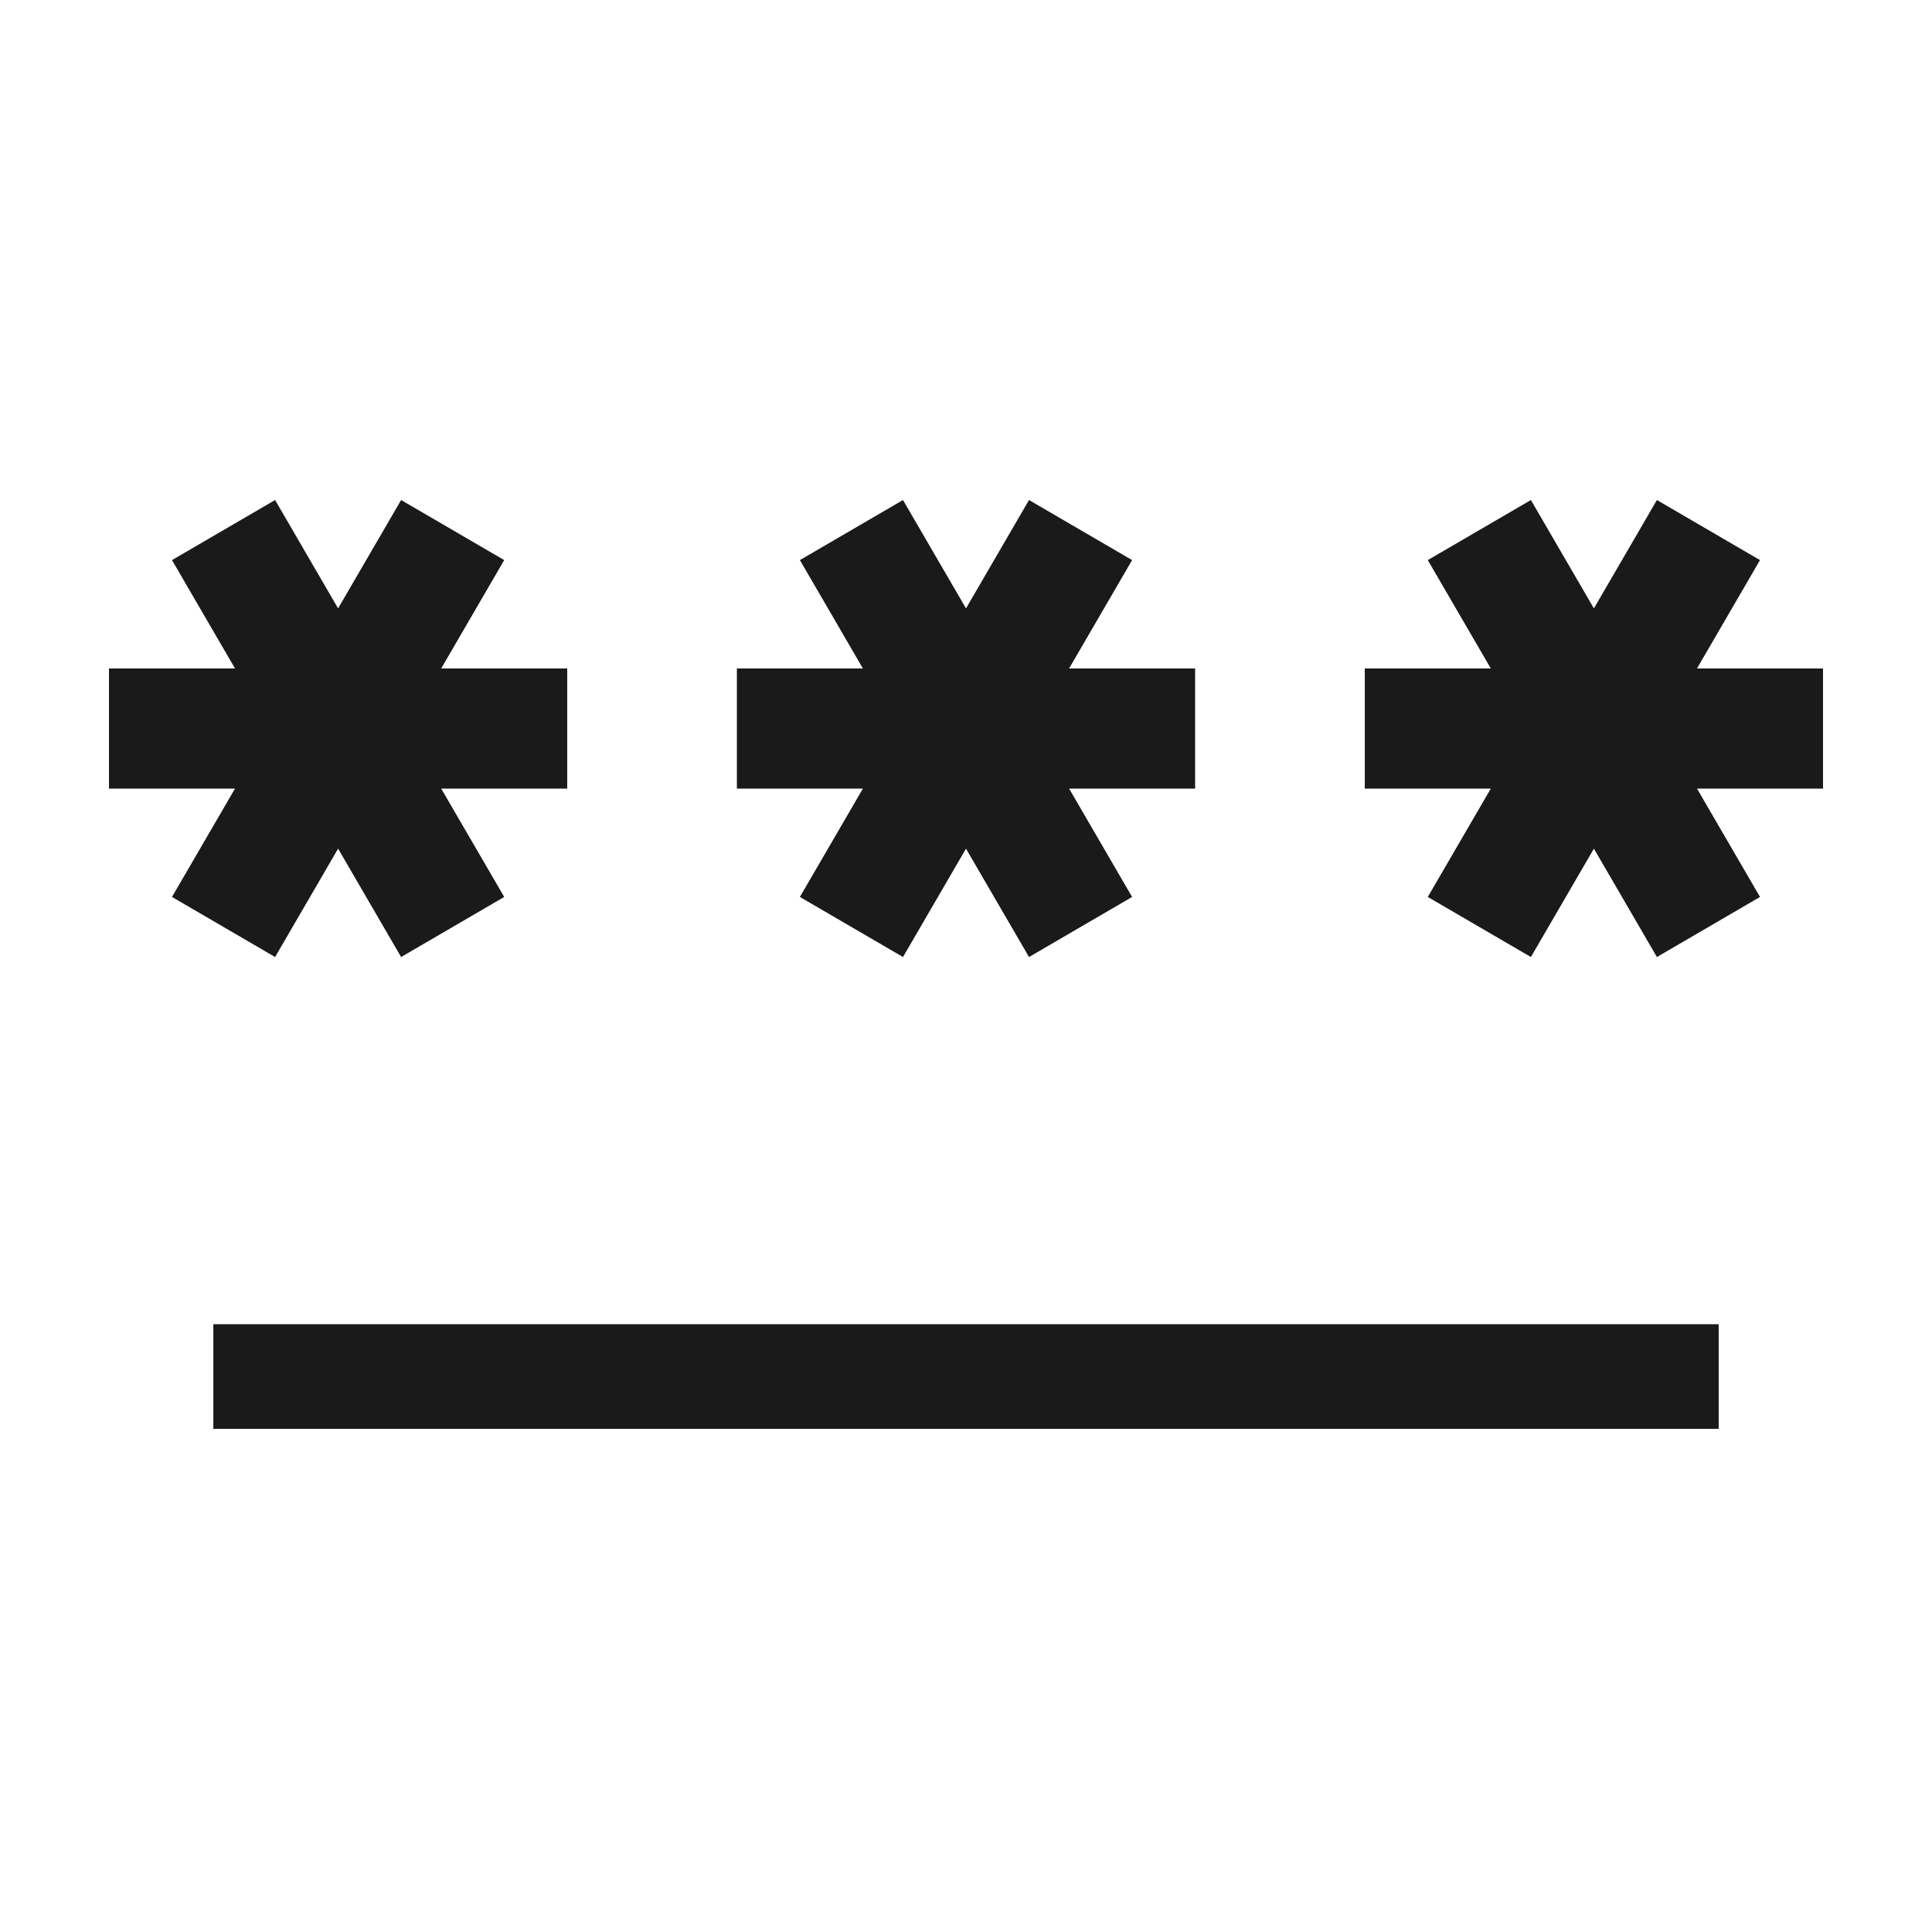 <svg xmlns="http://www.w3.org/2000/svg" height="20px" viewBox="0 -960 960 960" width="20px"
  fill="#1a1a1a">
  <path
    d="M106-250v-52h748v52H106Zm30.69-234.46-51.23-29.85 31.31-53.84H54.15v-59.7h62.62l-31.31-53.84 51.23-29.85L168-657.69l31.31-53.85 51.23 29.85-31.31 53.84h62.62v59.7h-62.62l31.31 53.84-51.23 29.85L168-538.31l-31.31 53.85Zm312 0-51.23-29.85 31.31-53.84h-62.62v-59.7h62.62l-31.31-53.84 51.23-29.85L480-657.69l31.31-53.85 51.23 29.85-31.31 53.84h62.62v59.7h-62.62l31.31 53.84-51.23 29.85L480-538.31l-31.31 53.85Zm312 0-51.23-29.85 31.31-53.84h-62.62v-59.7h62.62l-31.31-53.84 51.23-29.85L792-657.69l31.31-53.85 51.23 29.85-31.31 53.84h62.62v59.7h-62.62l31.31 53.84-51.23 29.85L792-538.31l-31.31 53.85Z" />
</svg>
